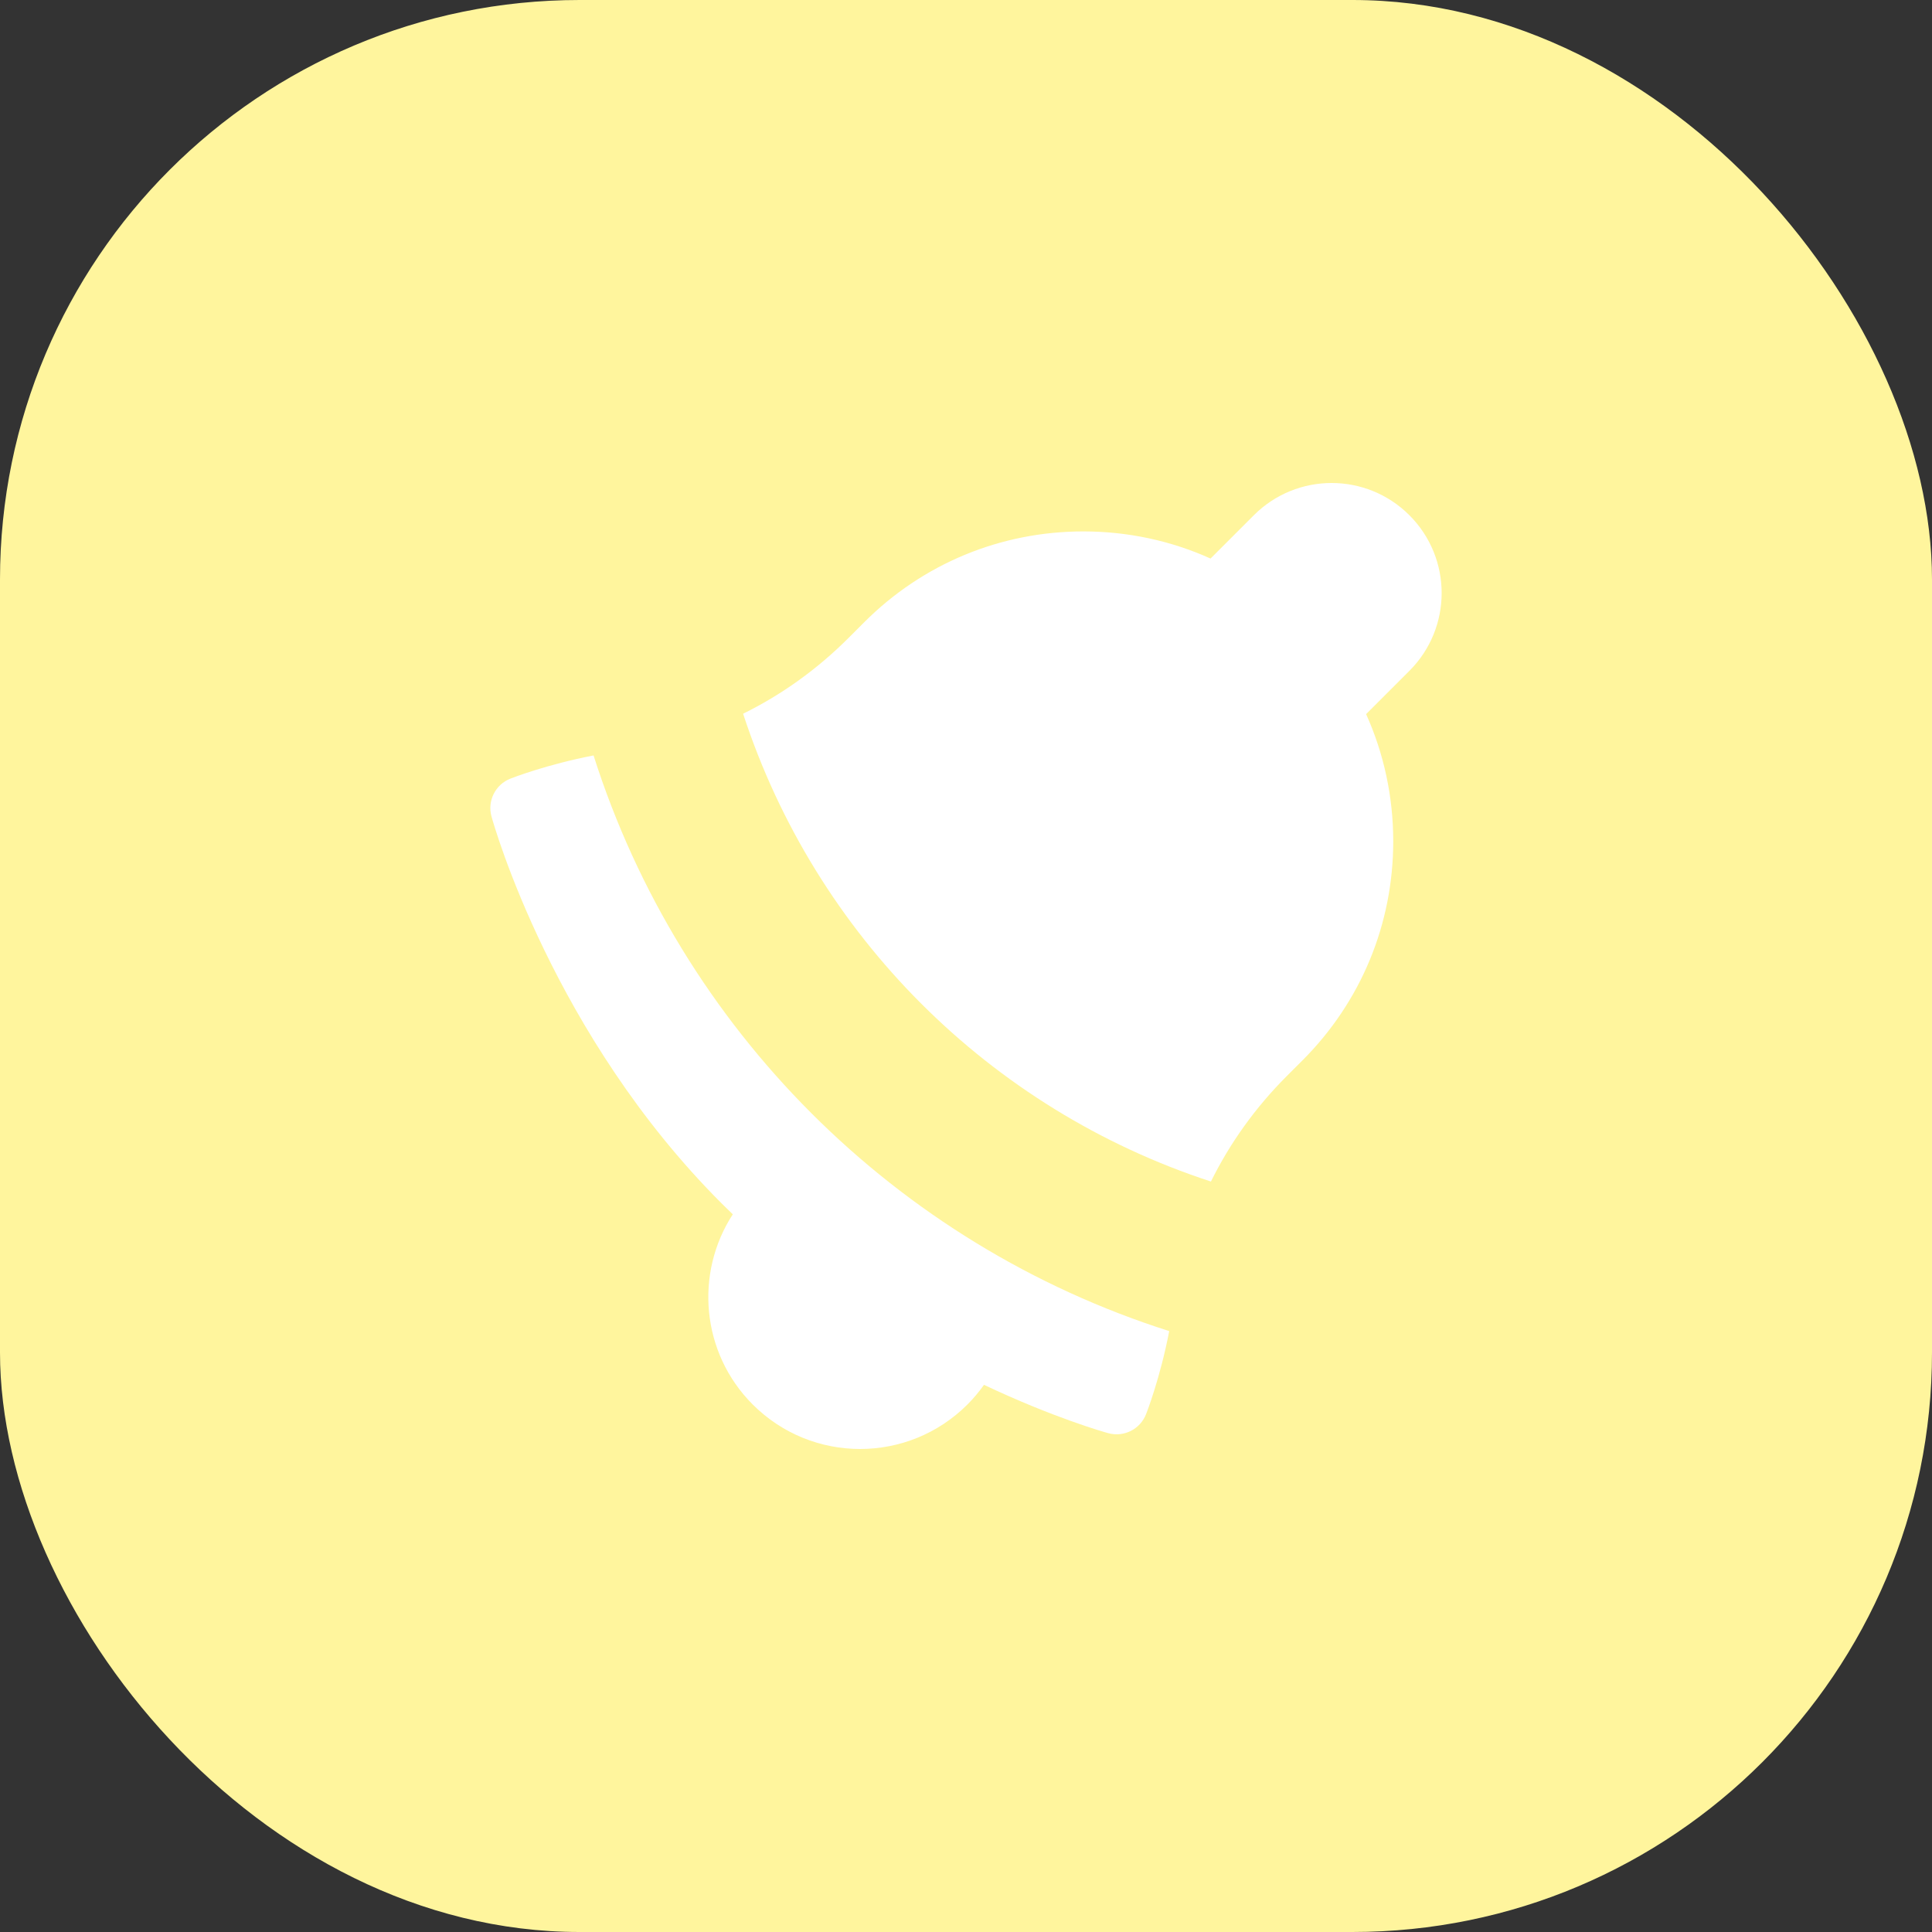 <!DOCTYPE svg PUBLIC "-//W3C//DTD SVG 1.1//EN" "http://www.w3.org/Graphics/SVG/1.1/DTD/svg11.dtd">
<!-- Uploaded to: SVG Repo, www.svgrepo.com, Transformed by: SVG Repo Mixer Tools -->
<svg fill="#ffffff" height="800px" width="800px" version="1.1" id="Layer_1" xmlns="http://www.w3.org/2000/svg" xmlns:xlink="http://www.w3.org/1999/xlink" viewBox="-228.98 -228.98 915.92 915.92" xml:space="preserve" stroke="#ffffff" stroke-width="0.005">
<rect x="-228.98" y="-228.98" width="915.92" height="915.92" fill="#333333" stroke="none"/>
<g id="SVGRepo_bgCarrier" stroke-width="0">
<rect x="-228.98" y="-228.98" width="915.92" height="915.92" rx="274.776" fill="#FFF59D" strokewidth="0"/>
</g>
<g id="SVGRepo_tracerCarrier" stroke-linecap="round" stroke-linejoin="round"/>
<g id="SVGRepo_iconCarrier"> <g> <g> <g> <path d="M52.41,129.161c-22.127,4.245-38.611,10.67-39.419,10.988c-7.141,2.811-11.009,10.556-8.965,17.952 c1.158,4.193,29.289,103.617,109.012,183.339c1.783,1.783,3.58,3.532,5.382,5.264c-18.152,27.894-15.01,65.702,9.442,90.153 c28.135,28.135,73.67,28.137,101.807,0c2.923-2.923,5.523-6.046,7.837-9.311c33.036,15.611,56.864,22.351,58.872,22.905 c7.399,2.045,15.143-1.827,17.952-8.965c0.319-0.81,6.744-17.293,10.989-39.418C195.587,360.784,93.694,258.891,52.41,129.161z"/> <path d="M439.19,15.287c-20.38-20.382-53.37-20.384-73.755,0L344.91,35.812c-18.705-8.421-39.149-12.859-60.277-12.859 c-39.236,0-76.124,15.279-103.868,43.022l-7.556,7.556c-14.788,14.789-31.591,26.821-49.895,35.848 c34.298,104.968,116.816,187.486,221.784,221.784c9.048-18.325,21.123-35.171,35.975-50.024l7.428-7.427 c27.744-27.744,43.023-64.632,43.023-103.868c0-21.128-4.438-41.572-12.859-60.277l20.524-20.524 C459.571,68.662,459.576,35.67,439.19,15.287z"/> </g> </g> </g> </g>
</svg>
